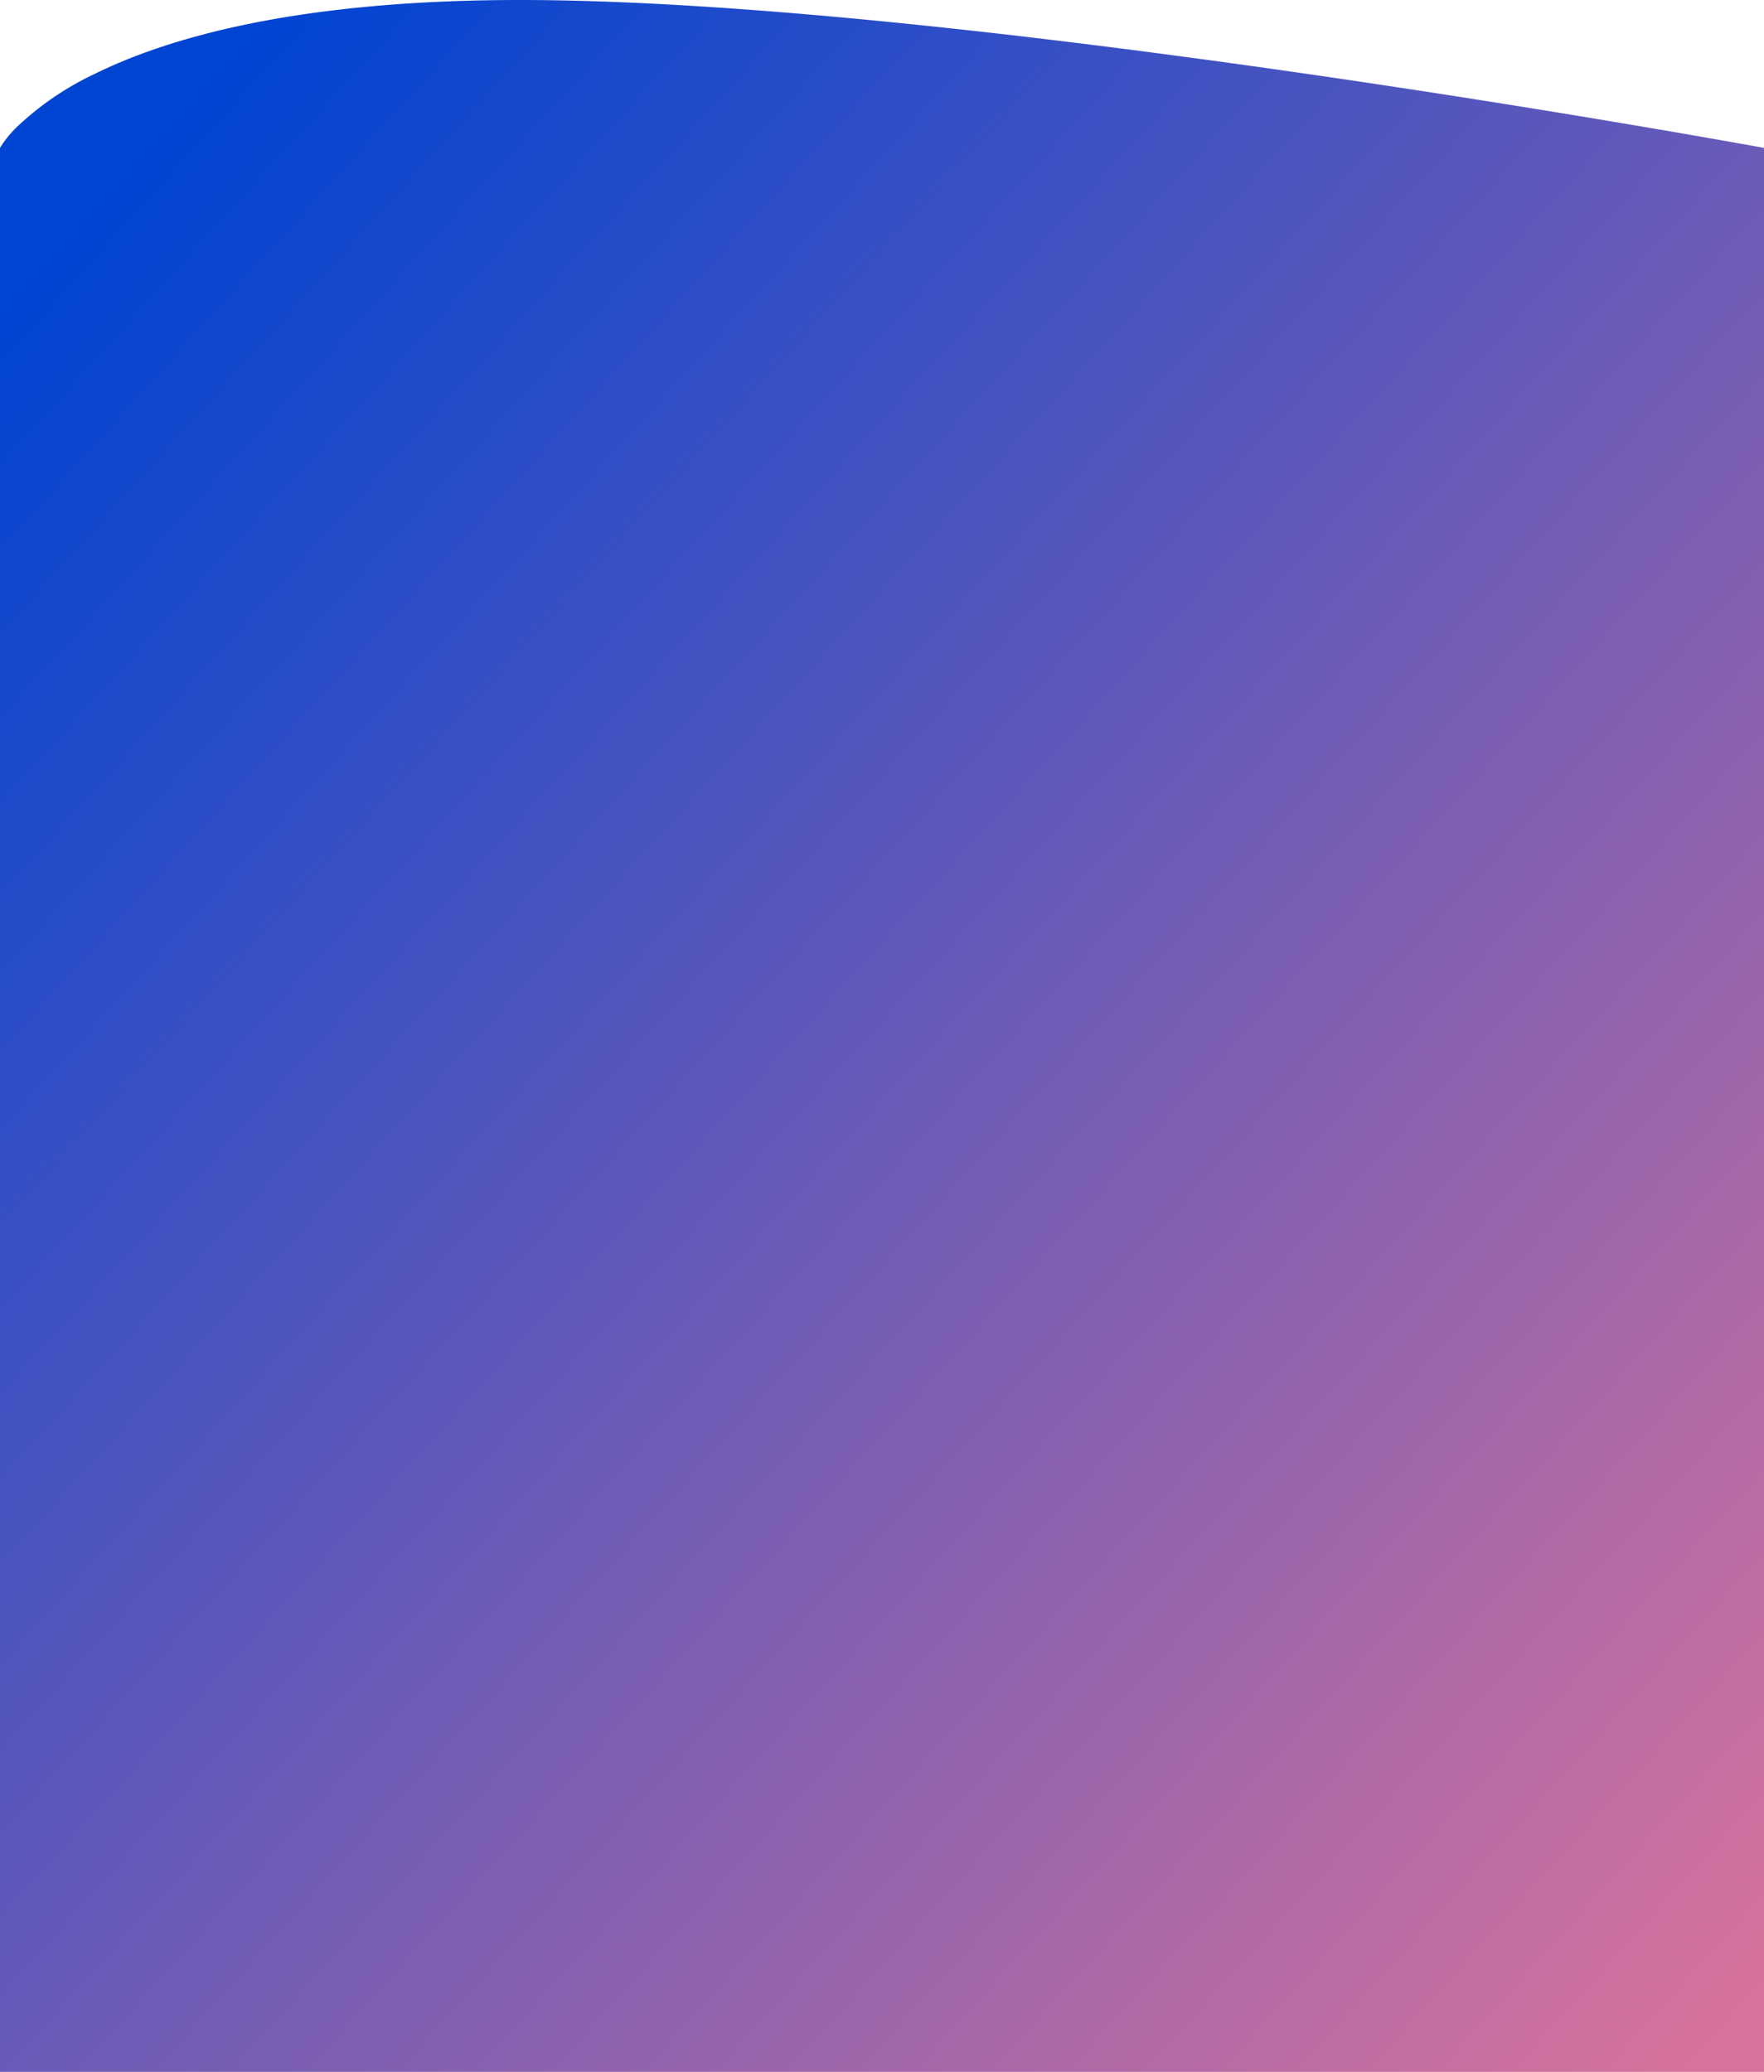 <svg xmlns="http://www.w3.org/2000/svg" xmlns:xlink="http://www.w3.org/1999/xlink" width="359.997" height="422.751" viewBox="0 0 359.997 422.751"><defs><style>.a{fill:url(#a);}</style><linearGradient id="a" x1="0.083" y1="0.081" x2="0.942" y2="1" gradientUnits="objectBoundingBox"><stop offset="0" stop-color="#0044d2"/><stop offset="1" stop-color="#d6729c"/></linearGradient></defs><path class="a" d="M-11188,336.473h-360V-56.1a22.091,22.091,0,0,1,3.926-4.716,60.349,60.349,0,0,1,15.388-10.374c8.872-4.381,19.727-7.871,32.262-10.374,15.668-3.129,34.021-4.715,54.55-4.715s46.648,1.587,77.636,4.715c24.791,2.5,52.733,5.994,83.05,10.374,51.448,7.434,92.775,15.014,93.187,15.09V336.472Z" transform="translate(11547.998 86.278)"/></svg>